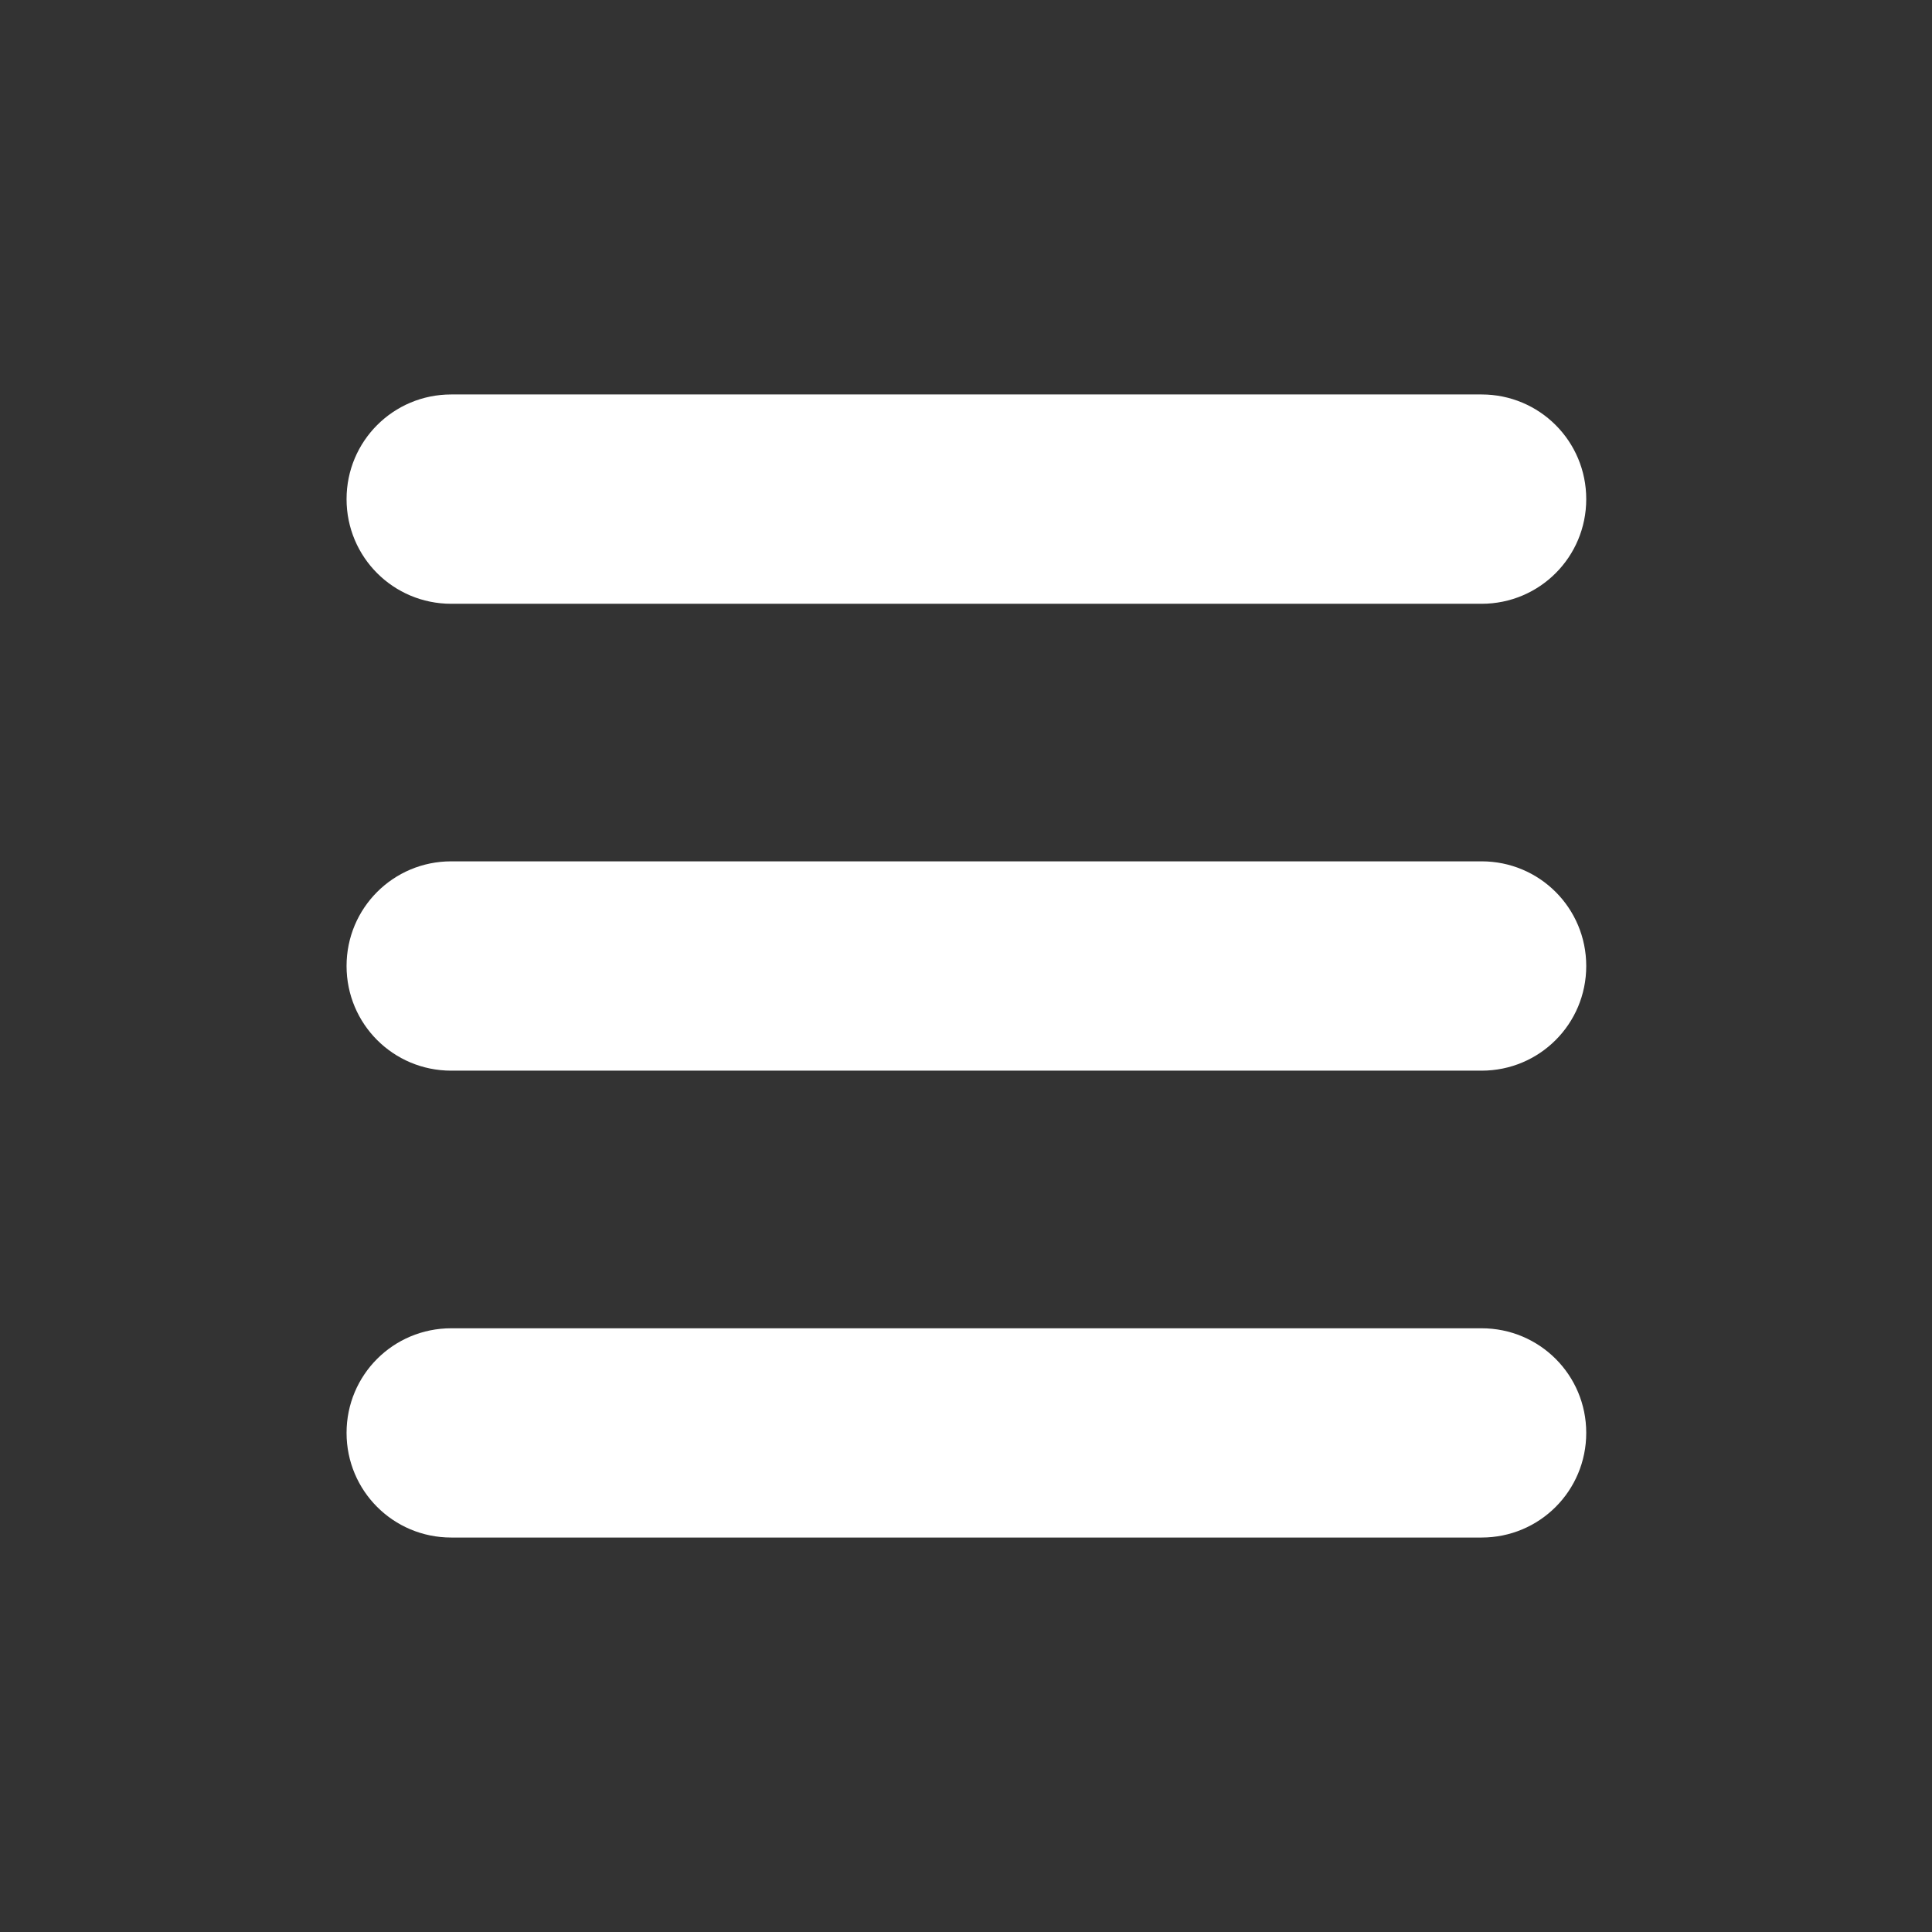 <svg width="29" height="29" viewBox="0 0 29 29" fill="none" xmlns="http://www.w3.org/2000/svg">
<rect x="0" y="0" width="29" height="29" fill="#333333" stroke="none"/>
<path d="M22.239 9.063H6.773C5.903 9.063 5.202 8.362 5.202 7.492C5.202 6.622 5.903 5.921 6.773 5.921H22.239C23.109 5.921 23.81 6.622 23.81 7.492C23.81 8.362 23.109 9.063 22.239 9.063ZM23.81 14.5C23.81 13.63 23.109 12.929 22.239 12.929H6.773C5.903 12.929 5.202 13.63 5.202 14.5C5.202 15.37 5.903 16.071 6.773 16.071H22.239C23.109 16.071 23.81 15.37 23.81 14.5ZM23.81 21.508C23.81 20.638 23.109 19.938 22.239 19.938H6.773C5.903 19.938 5.202 20.638 5.202 21.508C5.202 22.378 5.903 23.079 6.773 23.079H22.239C23.109 23.079 23.81 22.378 23.81 21.508Z" fill="white"/>
</svg>
